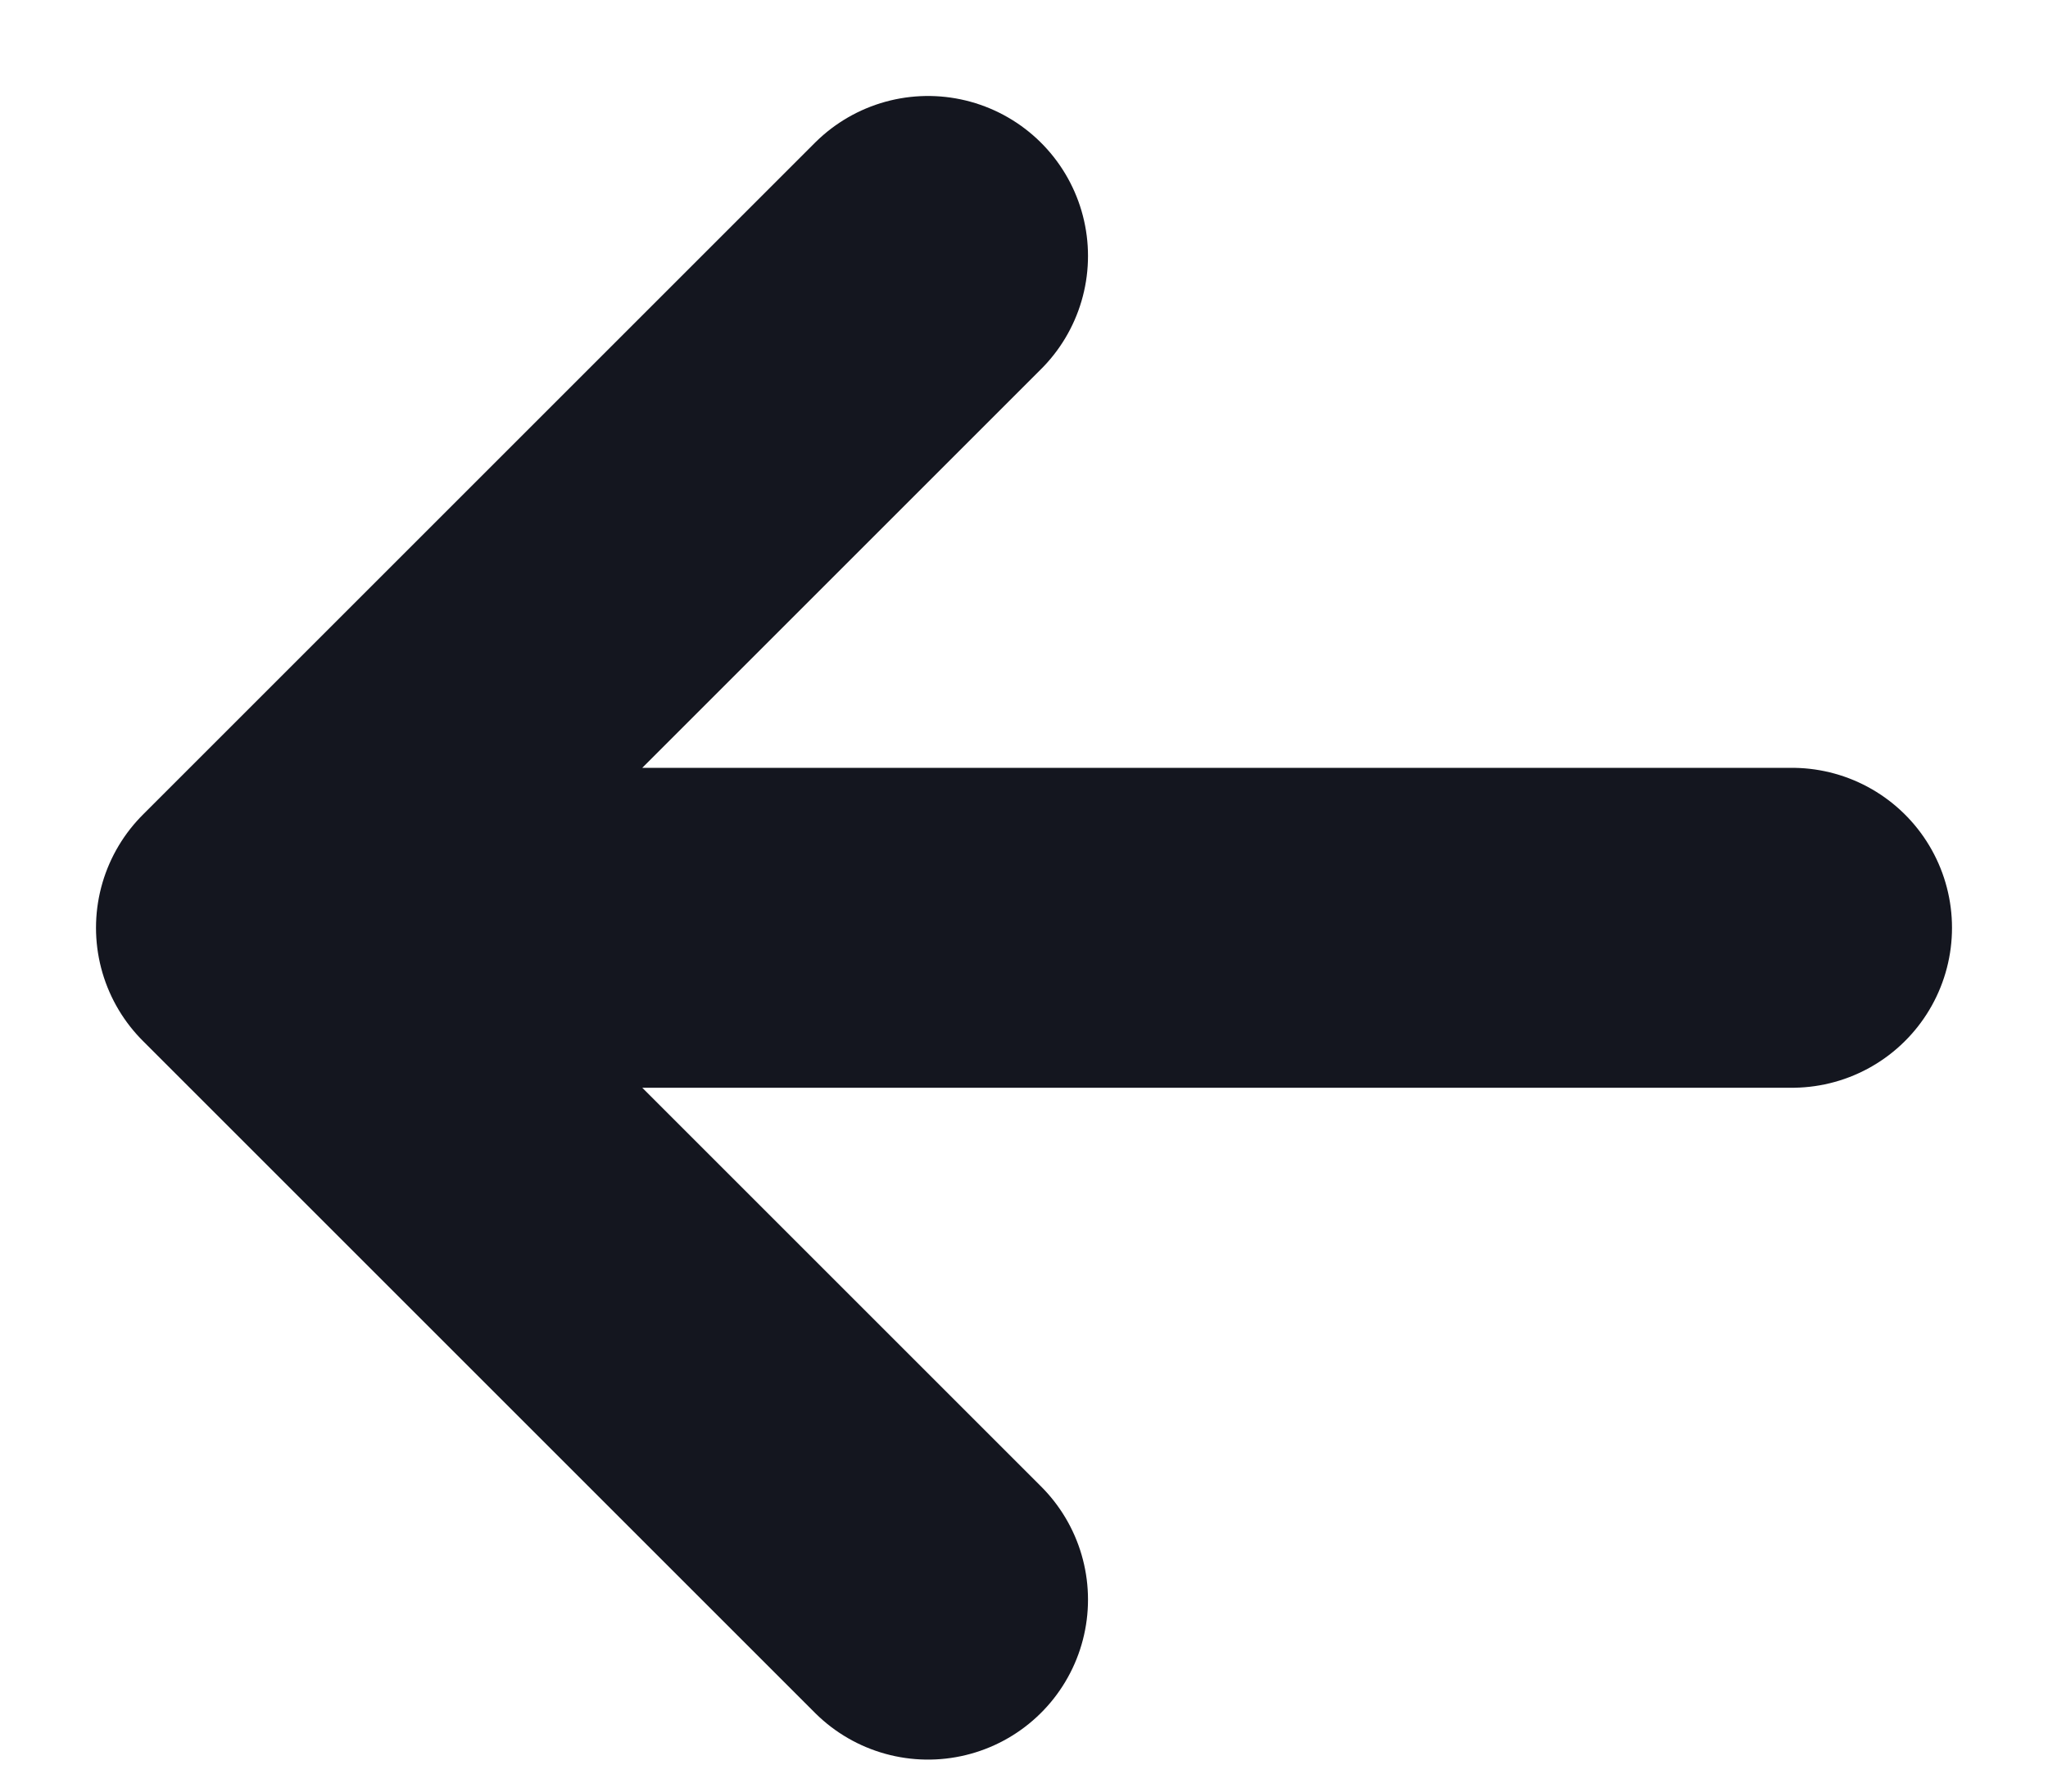 <svg width="16" height="14" viewBox="0 0 16 14" fill="none" xmlns="http://www.w3.org/2000/svg">
<path d="M2 7.25H14M2 7.25L7.25 2M2 7.25L7.25 12.5" stroke="#14161F" stroke-width="2.5" stroke-linecap="round" stroke-linejoin="round"/>
</svg>

